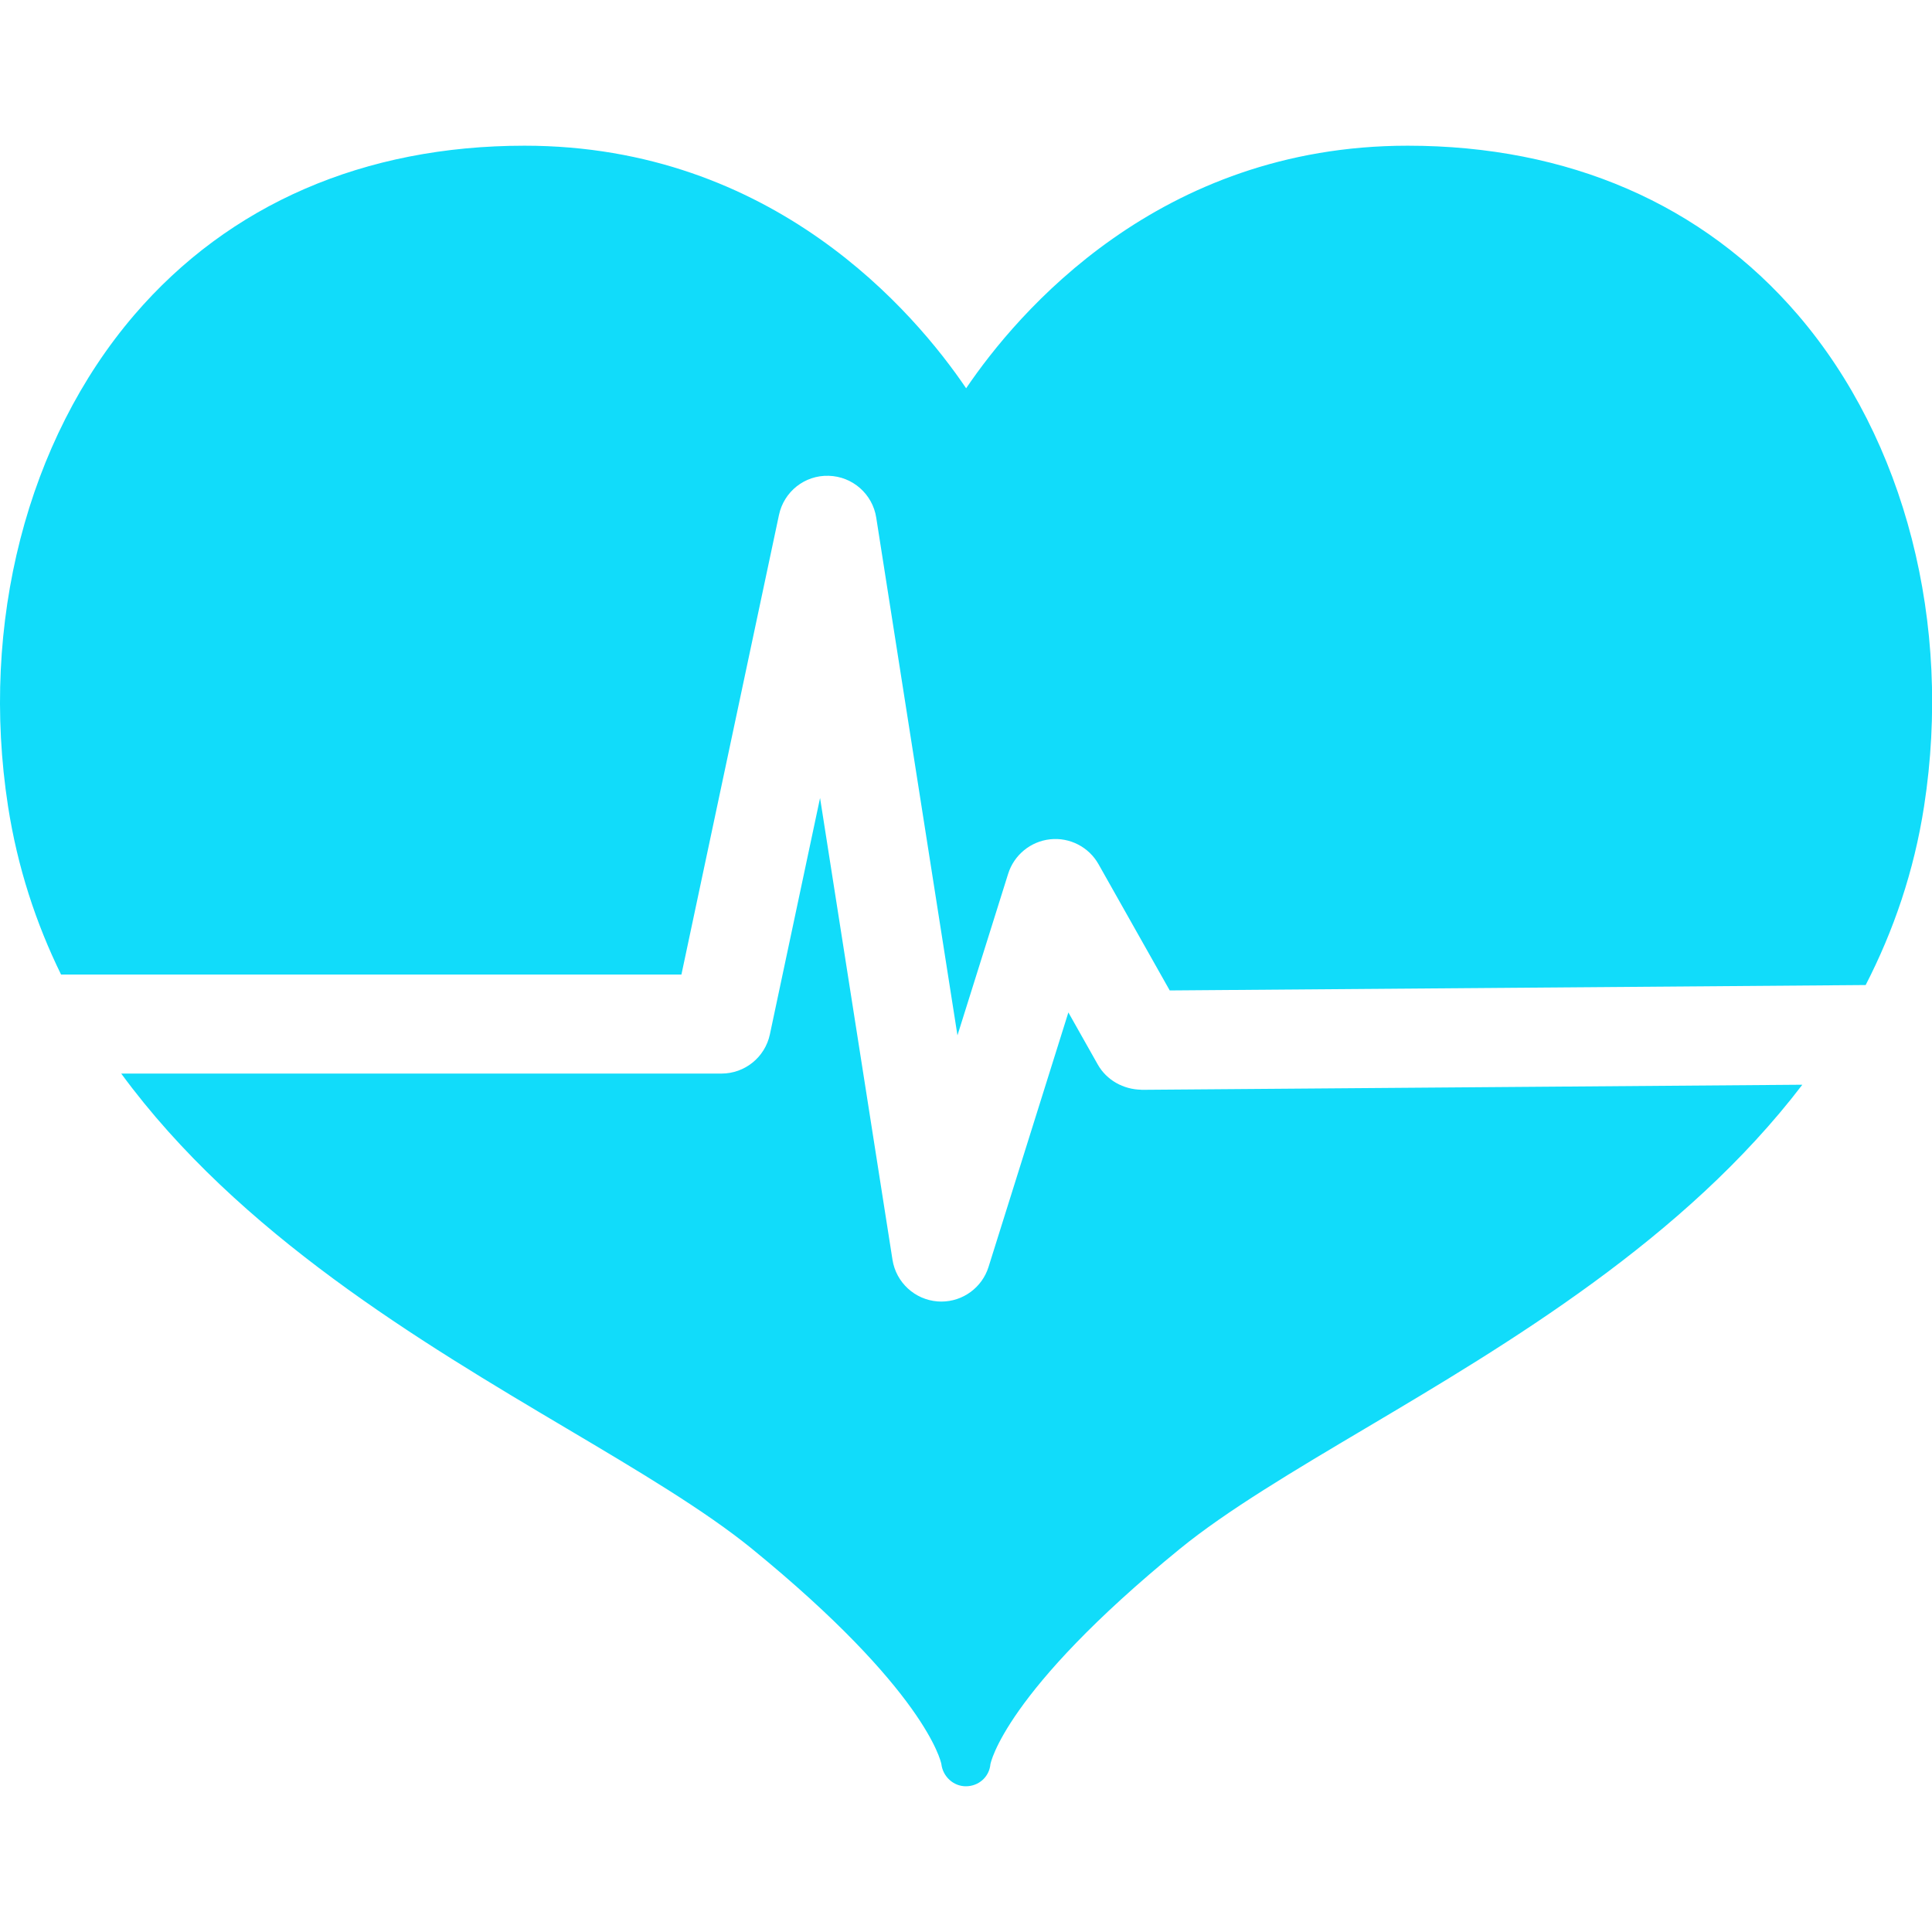 <svg xmlns="http://www.w3.org/2000/svg" viewBox="0 0 195.296 195.296"><path fill="#11dcfa" d="M6.168 98.51h62.714l9.86-46.454c.5-2.36 2.6-4.034 5.025-3.96 2.41.064 4.432 1.84 4.806 4.223l8.212 52.34 5.126-16.34c.6-1.9 2.27-3.27 4.25-3.48 1.98-.21 3.9.78 4.88 2.514l7.2 12.765 70.35-.546c2.813-5.474 4.885-11.47 5.908-18.094 2.853-18.442-1.914-37-12.75-49.64-9.596-11.194-23.24-17.11-39.457-17.11-25.165 0-39.46 16.894-44.63 24.52-5.17-7.626-19.467-24.52-44.63-24.52-16.217 0-29.86 5.914-39.46 17.11C2.728 44.49-2.04 63.05.81 81.49c.96 6.19 2.824 11.838 5.36 17.018z"/><path fill="#11dcfa" d="M115.364 110.155c-1.798-.03-3.5-.96-4.394-2.544l-2.974-5.27-8.068 25.72c-.658 2.1-2.6 3.508-4.768 3.508-.124 0-.248-.004-.373-.014-2.316-.173-4.21-1.92-4.57-4.212l-7.322-46.68-5.072 23.896c-.49 2.31-2.53 3.963-4.89 3.963h-60.68c11.886 16.21 30.28 27.13 44.996 35.856 7.21 4.276 14.02 8.316 18.76 12.18 17.49 14.27 19.1 21.47 19.15 21.77.15 1.25 1.21 2.238 2.472 2.238 1.292 0 2.367-.94 2.484-2.225.012-.07 1.37-7.27 19.157-21.78 4.74-3.867 11.55-7.907 18.764-12.184 14.37-8.52 32.252-19.133 44.152-34.727l-66.84.515z"/></svg>
